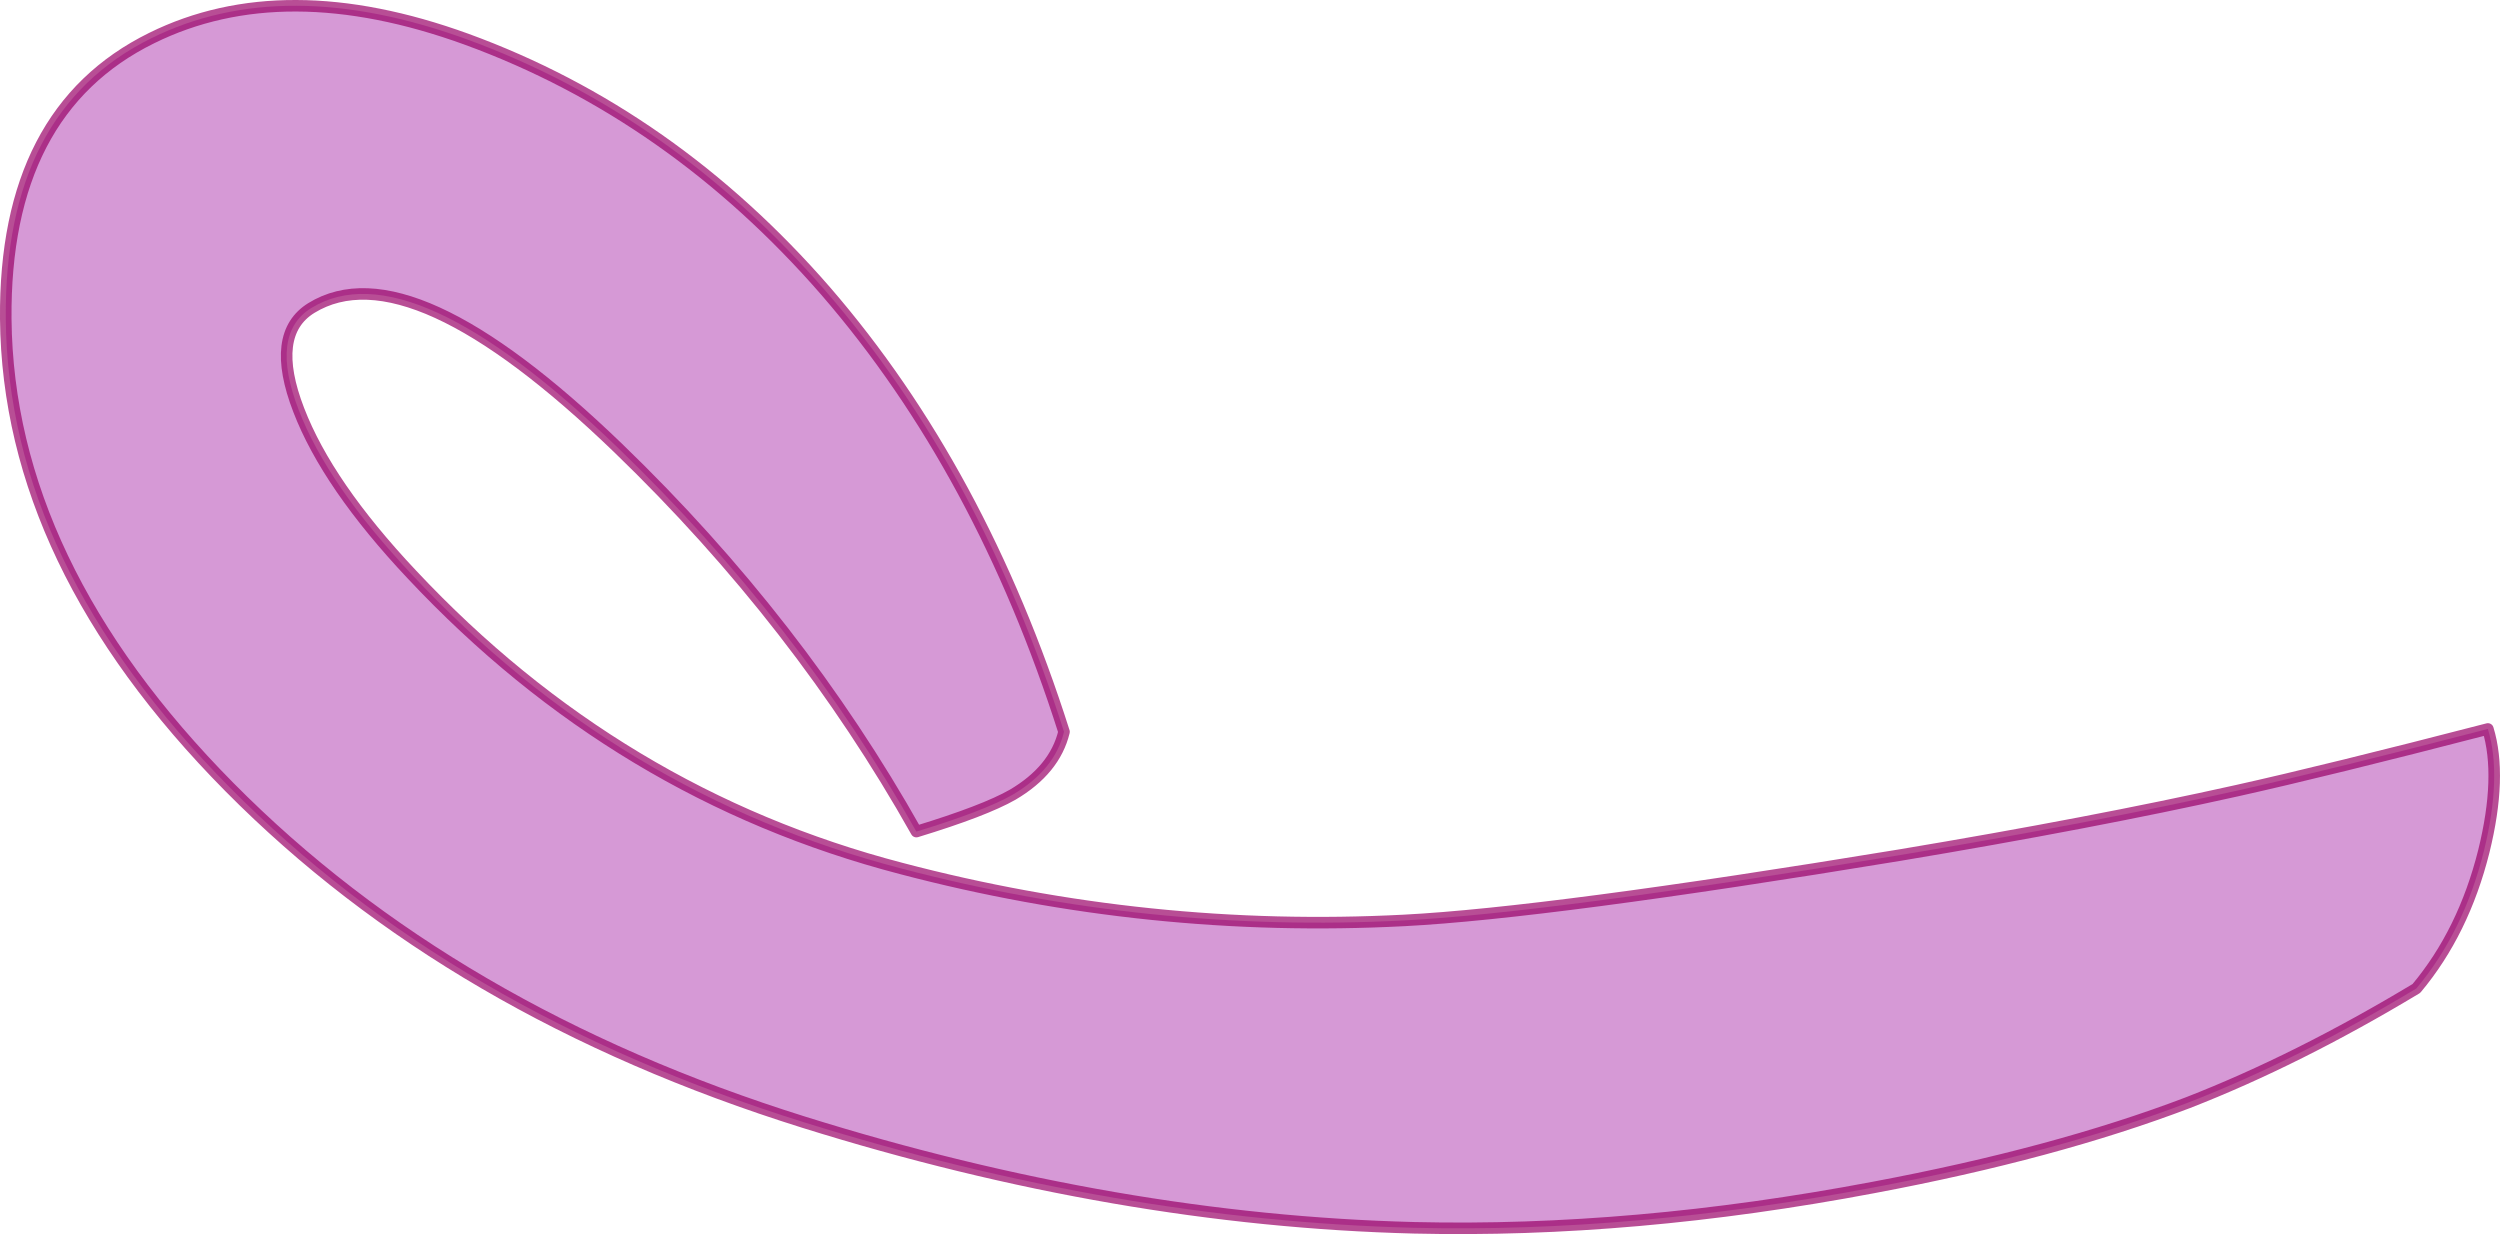 <?xml version="1.0" encoding="UTF-8" standalone="no"?>
<svg xmlns:ffdec="https://www.free-decompiler.com/flash" xmlns:xlink="http://www.w3.org/1999/xlink" ffdec:objectType="shape" height="107.0px" width="216.75px" xmlns="http://www.w3.org/2000/svg">
  <g transform="matrix(1.0, 0.0, 0.0, 1.0, 169.55, 91.6)">
    <path d="M45.8 -17.8 Q44.05 -10.8 39.95 -5.9 29.65 0.3 20.15 4.0 8.6 8.4 -7.1 11.35 -27.95 15.3 -46.95 14.85 -72.65 14.2 -99.85 5.7 -130.35 -3.85 -149.65 -23.35 -168.85 -42.75 -169.05 -63.95 -169.2 -82.0 -156.4 -88.3 -144.95 -93.95 -129.1 -88.2 -111.3 -81.7 -97.95 -66.35 -84.5 -50.8 -77.3 -28.15 -78.1 -24.85 -81.75 -22.7 -84.2 -21.3 -90.1 -19.5 -100.3 -37.65 -115.95 -52.75 -134.0 -70.15 -142.55 -64.9 -146.2 -62.65 -143.65 -56.05 -141.15 -49.55 -133.85 -41.8 -115.95 -22.7 -91.4 -16.3 -69.95 -10.65 -47.8 -11.8 -35.3 -12.45 -4.9 -17.45 11.85 -20.25 24.4 -23.05 32.25 -24.8 46.15 -28.4 47.4 -24.3 45.8 -17.8" fill="#990099" fill-opacity="0.4" fill-rule="evenodd" stroke="none"/>
    <path d="M45.8 -17.8 Q44.05 -10.8 39.95 -5.9 29.65 0.3 20.15 4.0 8.6 8.4 -7.1 11.35 -27.95 15.3 -46.95 14.85 -72.65 14.2 -99.85 5.7 -130.35 -3.85 -149.65 -23.35 -168.85 -42.75 -169.05 -63.95 -169.2 -82.0 -156.4 -88.3 -144.95 -93.95 -129.1 -88.2 -111.3 -81.7 -97.95 -66.35 -84.5 -50.8 -77.3 -28.15 -78.1 -24.85 -81.75 -22.7 -84.2 -21.3 -90.1 -19.5 -100.3 -37.65 -115.95 -52.75 -134.0 -70.15 -142.55 -64.9 -146.2 -62.65 -143.65 -56.05 -141.15 -49.55 -133.85 -41.8 -115.95 -22.7 -91.4 -16.3 -69.95 -10.65 -47.8 -11.8 -35.3 -12.45 -4.9 -17.45 11.85 -20.25 24.4 -23.05 32.25 -24.8 46.15 -28.4 47.4 -24.3 45.8 -17.8 Z" fill="none" stroke="#990066" stroke-linecap="round" stroke-linejoin="round" stroke-opacity="0.694" stroke-width="1.0"/>
  </g>
</svg>
